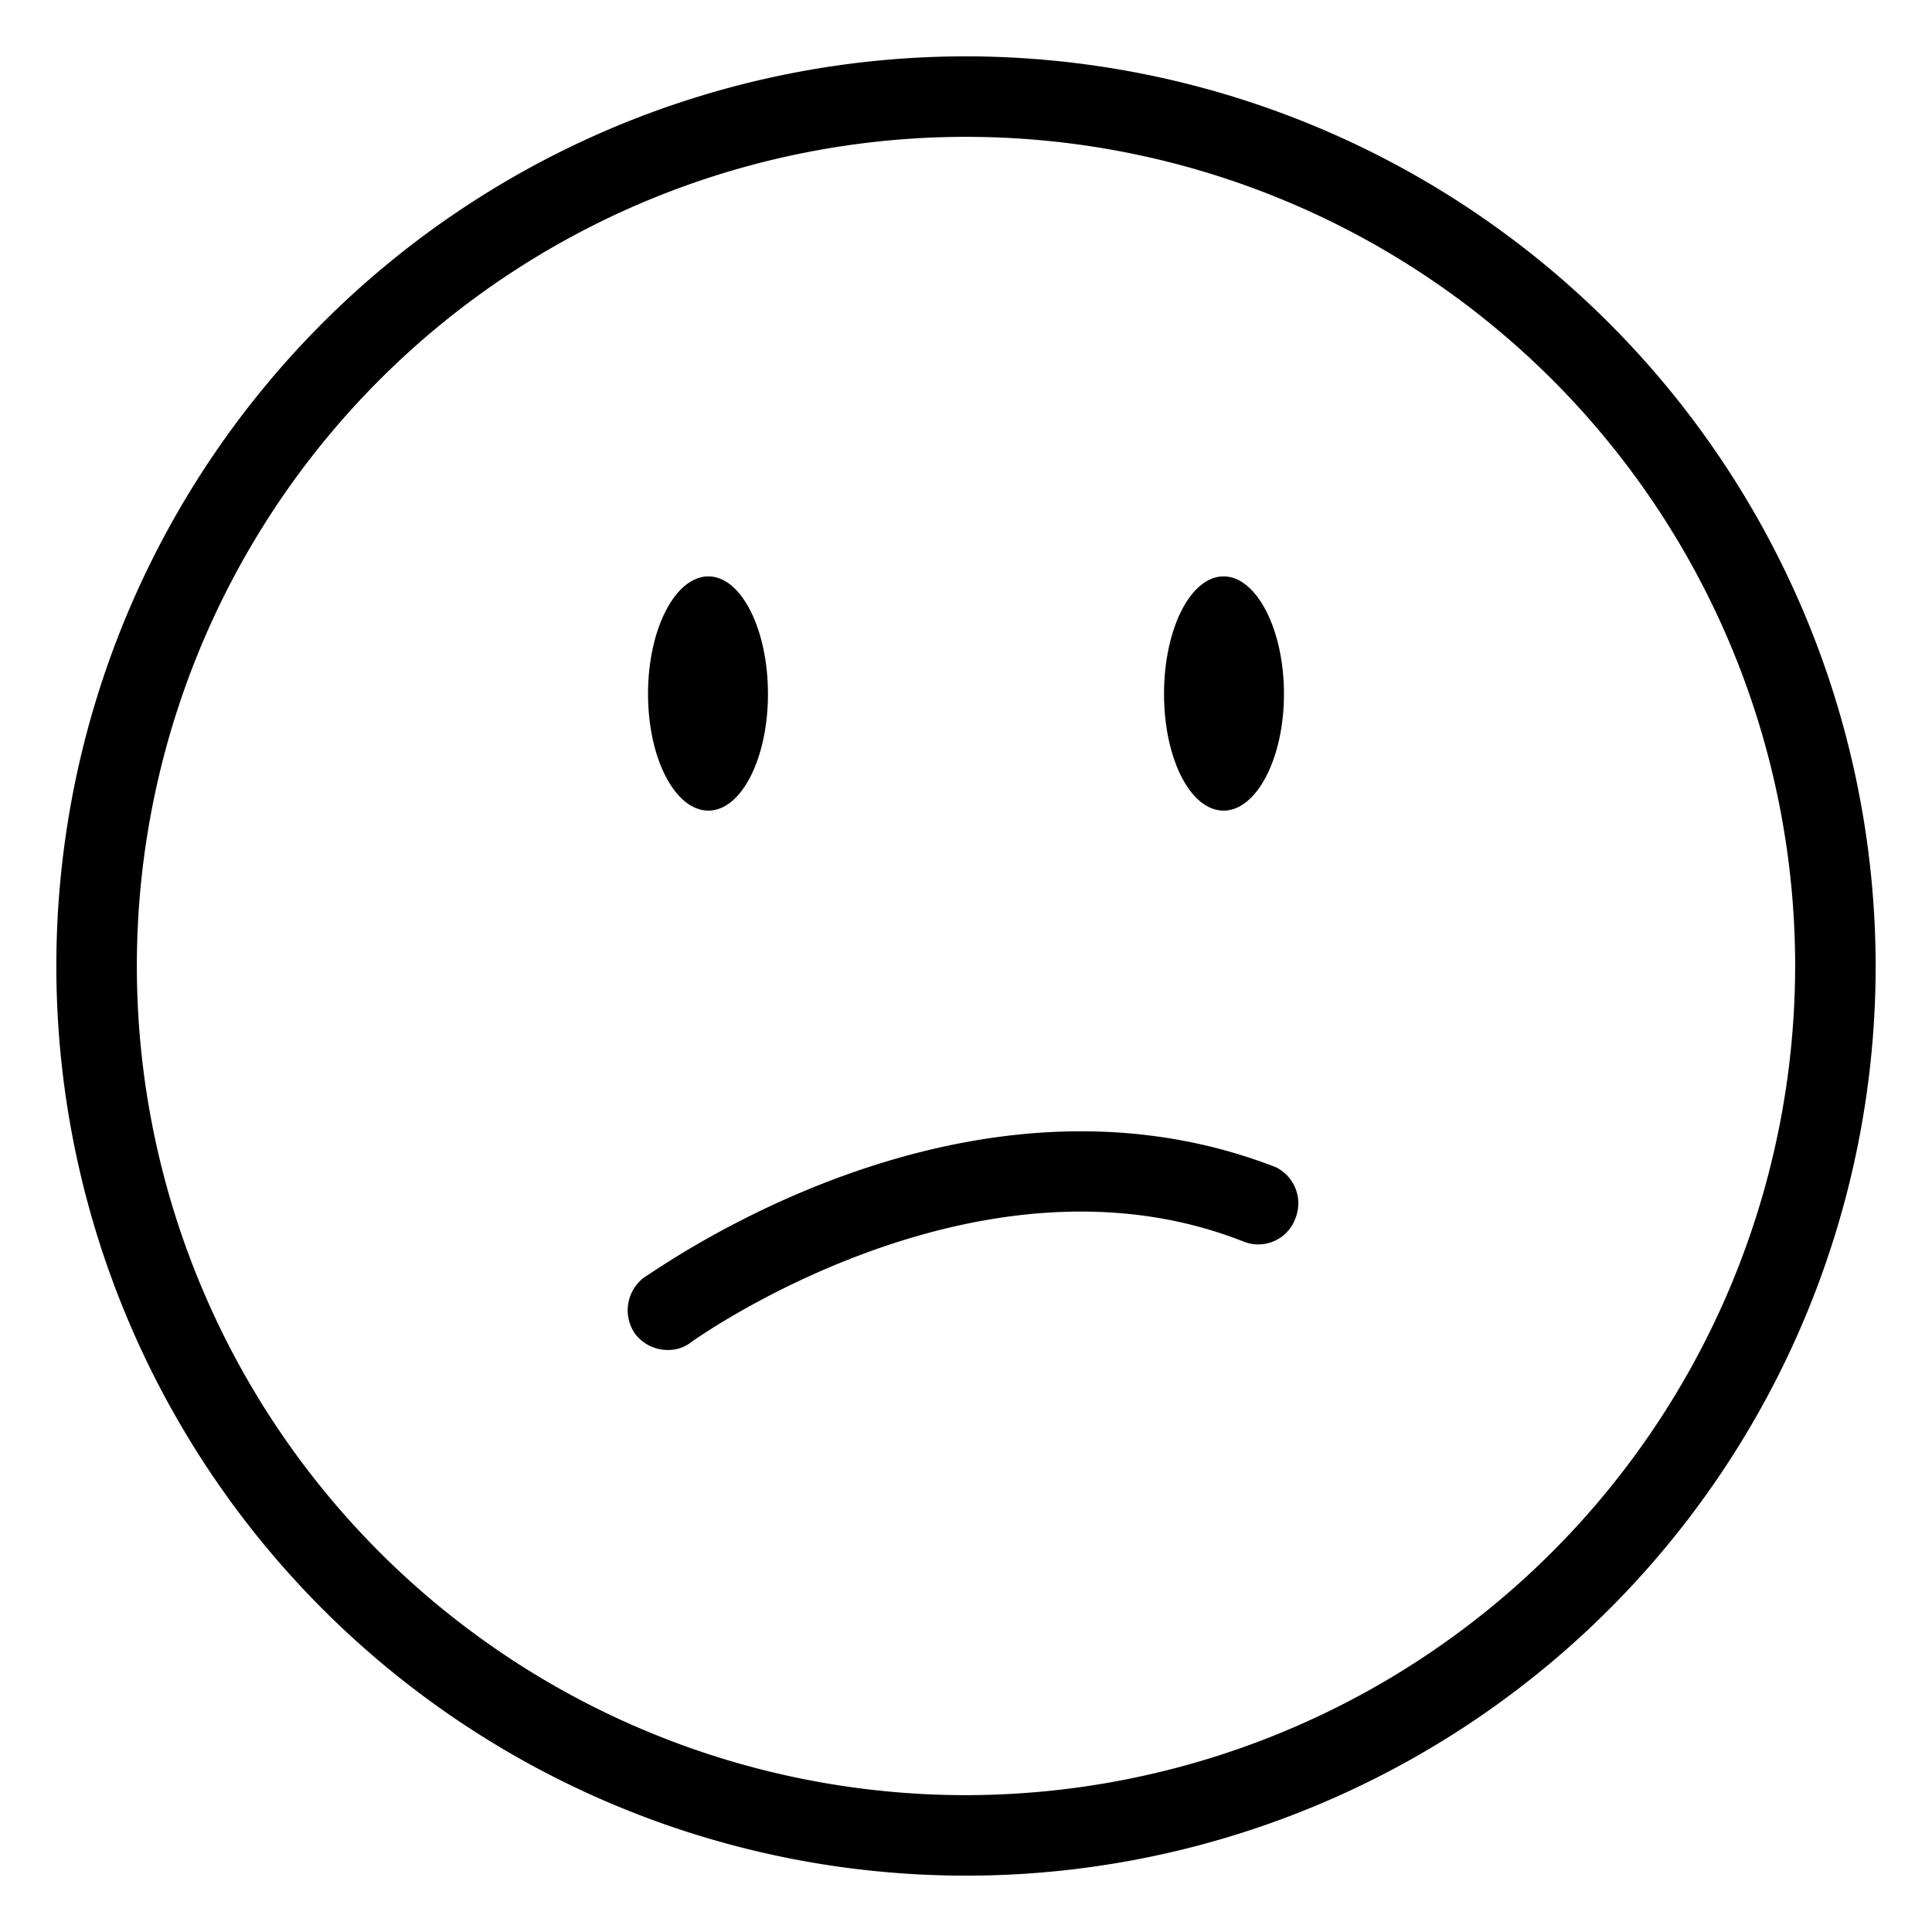 <svg id="Layer_1" data-name="Layer 1" xmlns="http://www.w3.org/2000/svg" viewBox="0 0 24 24"><path d="M15.85,14.5C12,13,8.2,15.75,8,15.87a.51.51,0,0,0-.11.7.51.51,0,0,0,.41.2.46.46,0,0,0,.29-.1s3.54-2.55,6.85-1.25a.49.49,0,0,0,.65-.28A.5.5,0,0,0,15.85,14.5Z"/><path d="M12,.7A11.3,11.3,0,1,0,23.3,12,11.31,11.31,0,0,0,12,.7Zm0,21.6A10.3,10.3,0,1,1,22.3,12,10.31,10.31,0,0,1,12,22.3Z"/><path d="M15.2,10.07c.41,0,.75-.65.75-1.45s-.34-1.46-.75-1.46-.74.65-.74,1.46S14.79,10.07,15.2,10.07Z"/><path d="M8.8,10.07c.41,0,.74-.65.74-1.45S9.21,7.16,8.8,7.16s-.75.65-.75,1.46S8.39,10.07,8.8,10.07Z"/></svg>